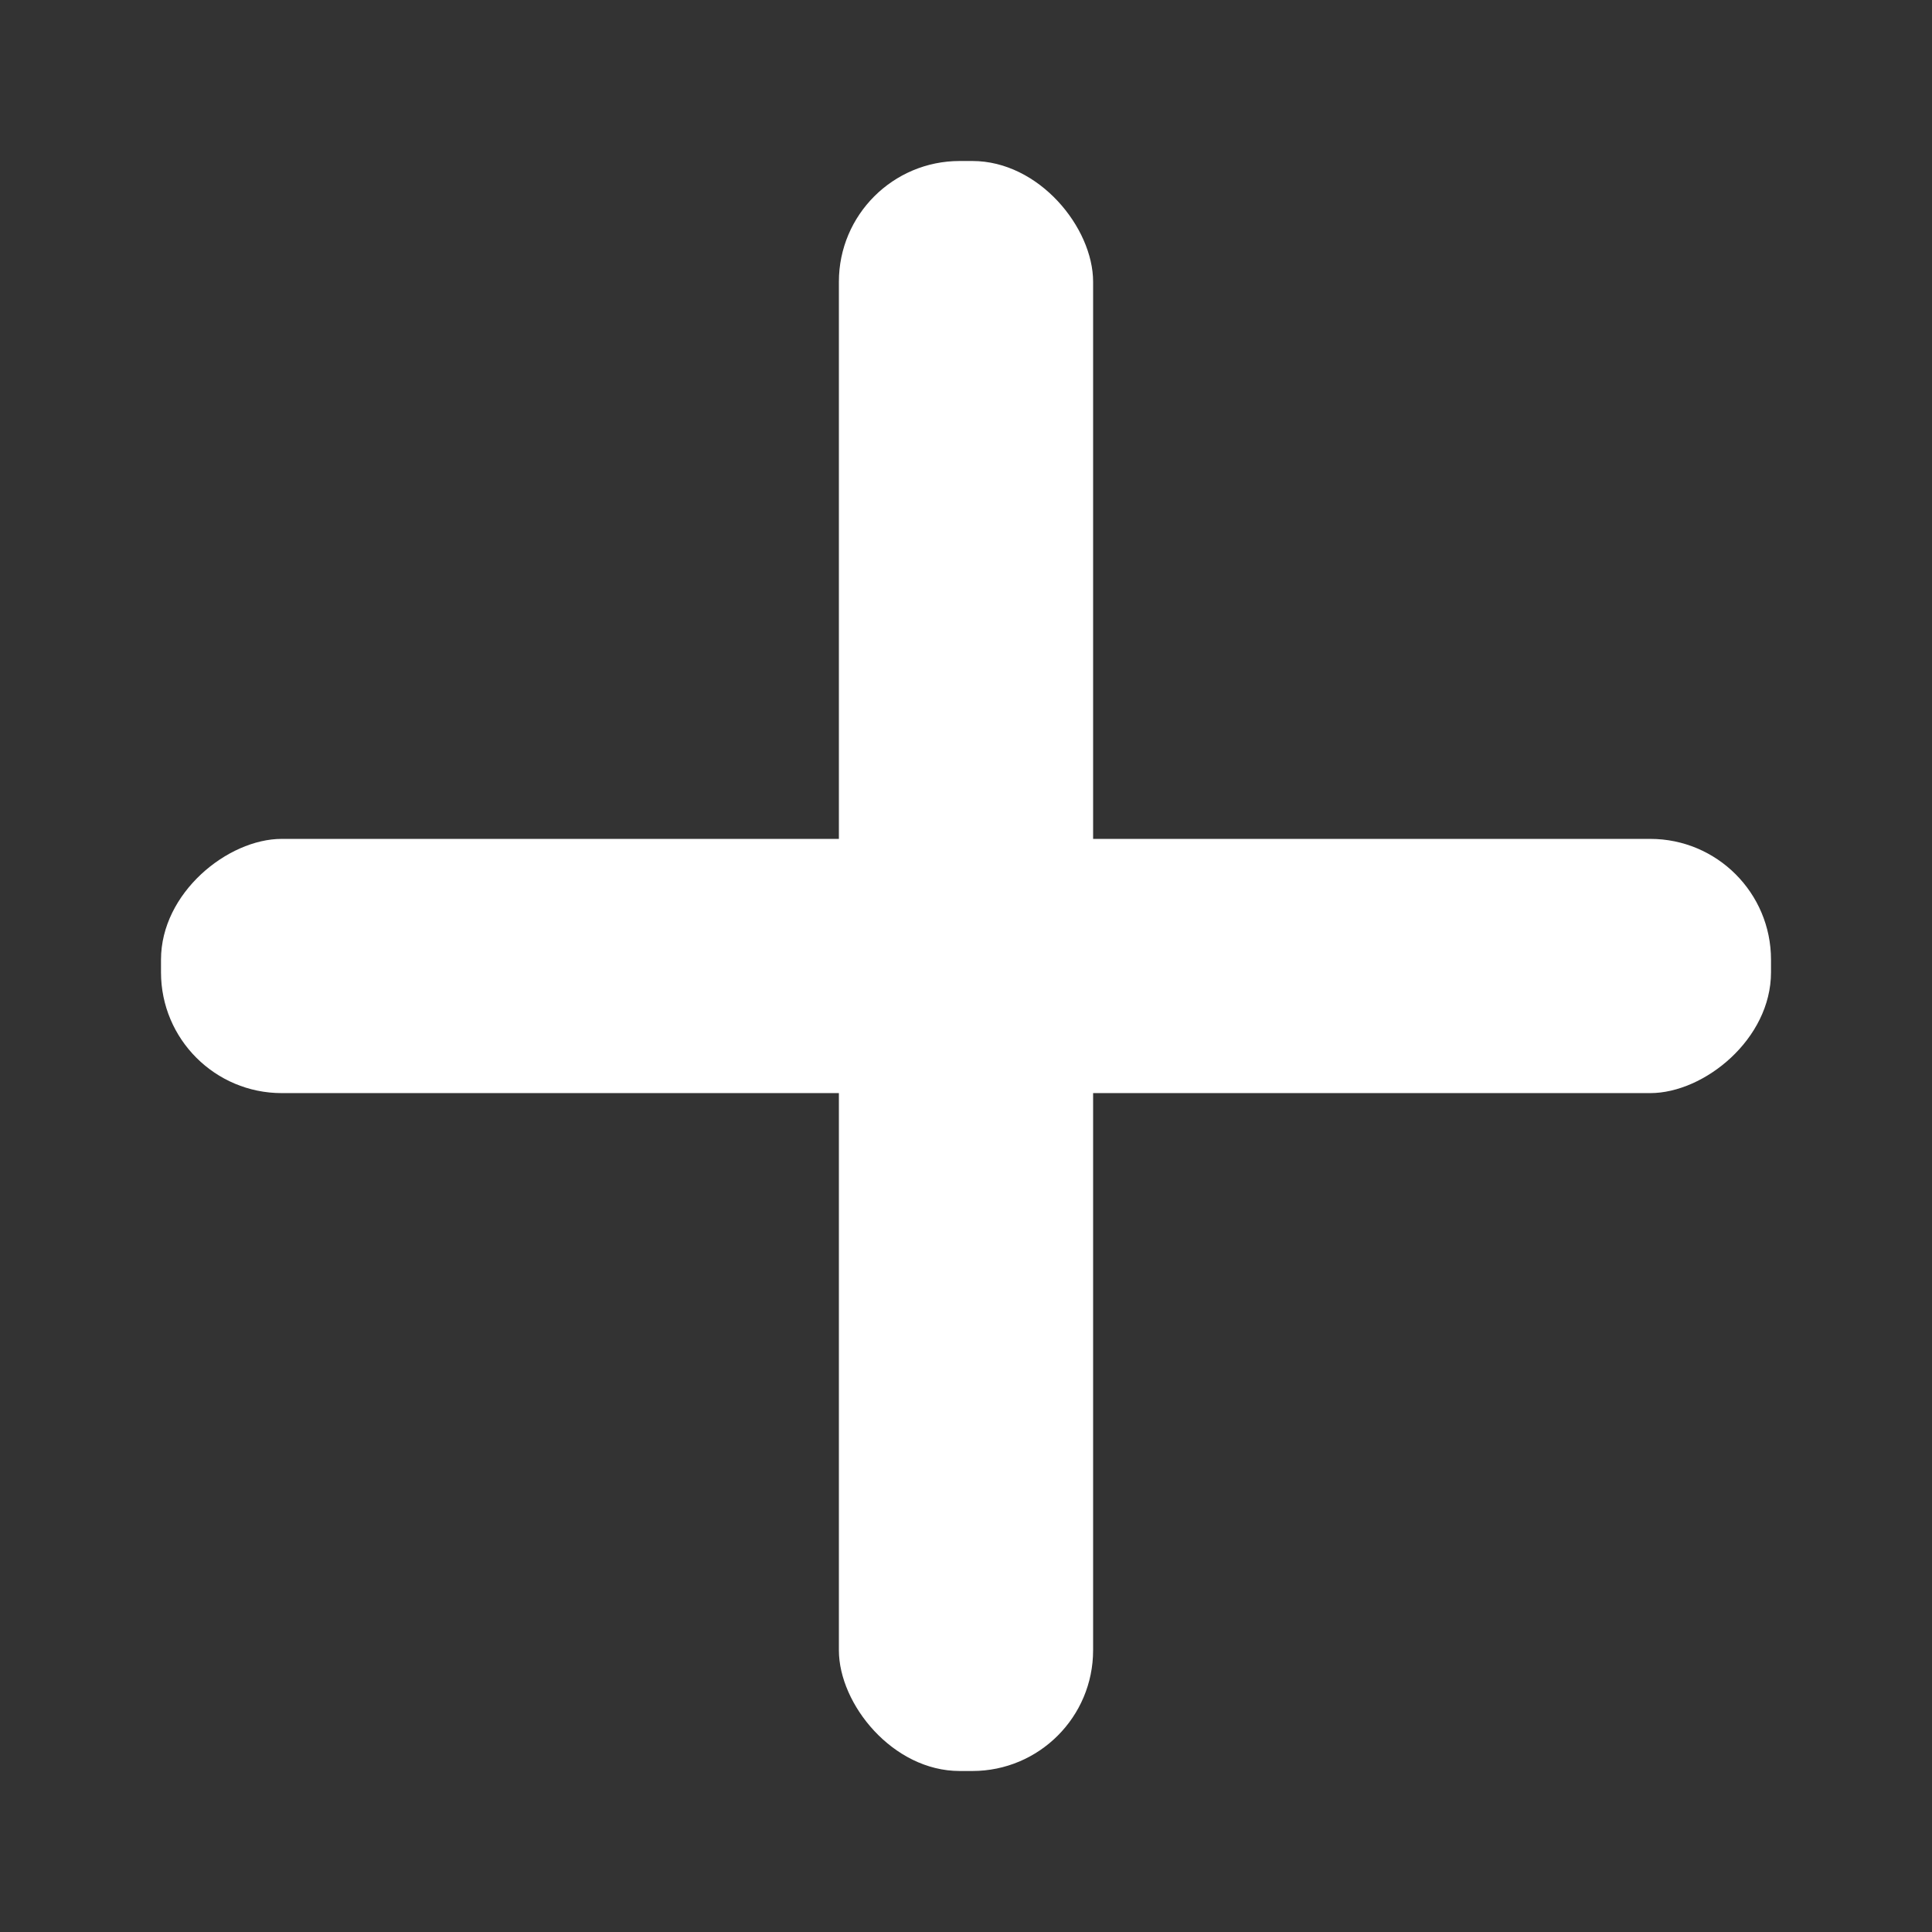 <svg width="24" height="24" viewBox="0 0 24 24" fill="none" xmlns="http://www.w3.org/2000/svg">
<rect x="0" y="0" width="24" height="24" fill="#333333" stroke="none"/>
<mask id="mask0_3392_1430" style="mask-type:alpha" maskUnits="userSpaceOnUse" x="0" y="0" width="24" height="24">
<rect width="24" height="24" fill="#D9D9D9"/>
</mask>
<g mask="url(#mask0_3392_1430)">
<rect x="10.421" y="2" width="3.158" height="20" rx="1.5" fill="white"/>
<rect x="22" y="10.421" width="3.158" height="20" rx="1.5" transform="rotate(90 22 10.421)" fill="white"/>
</g>
</svg>
